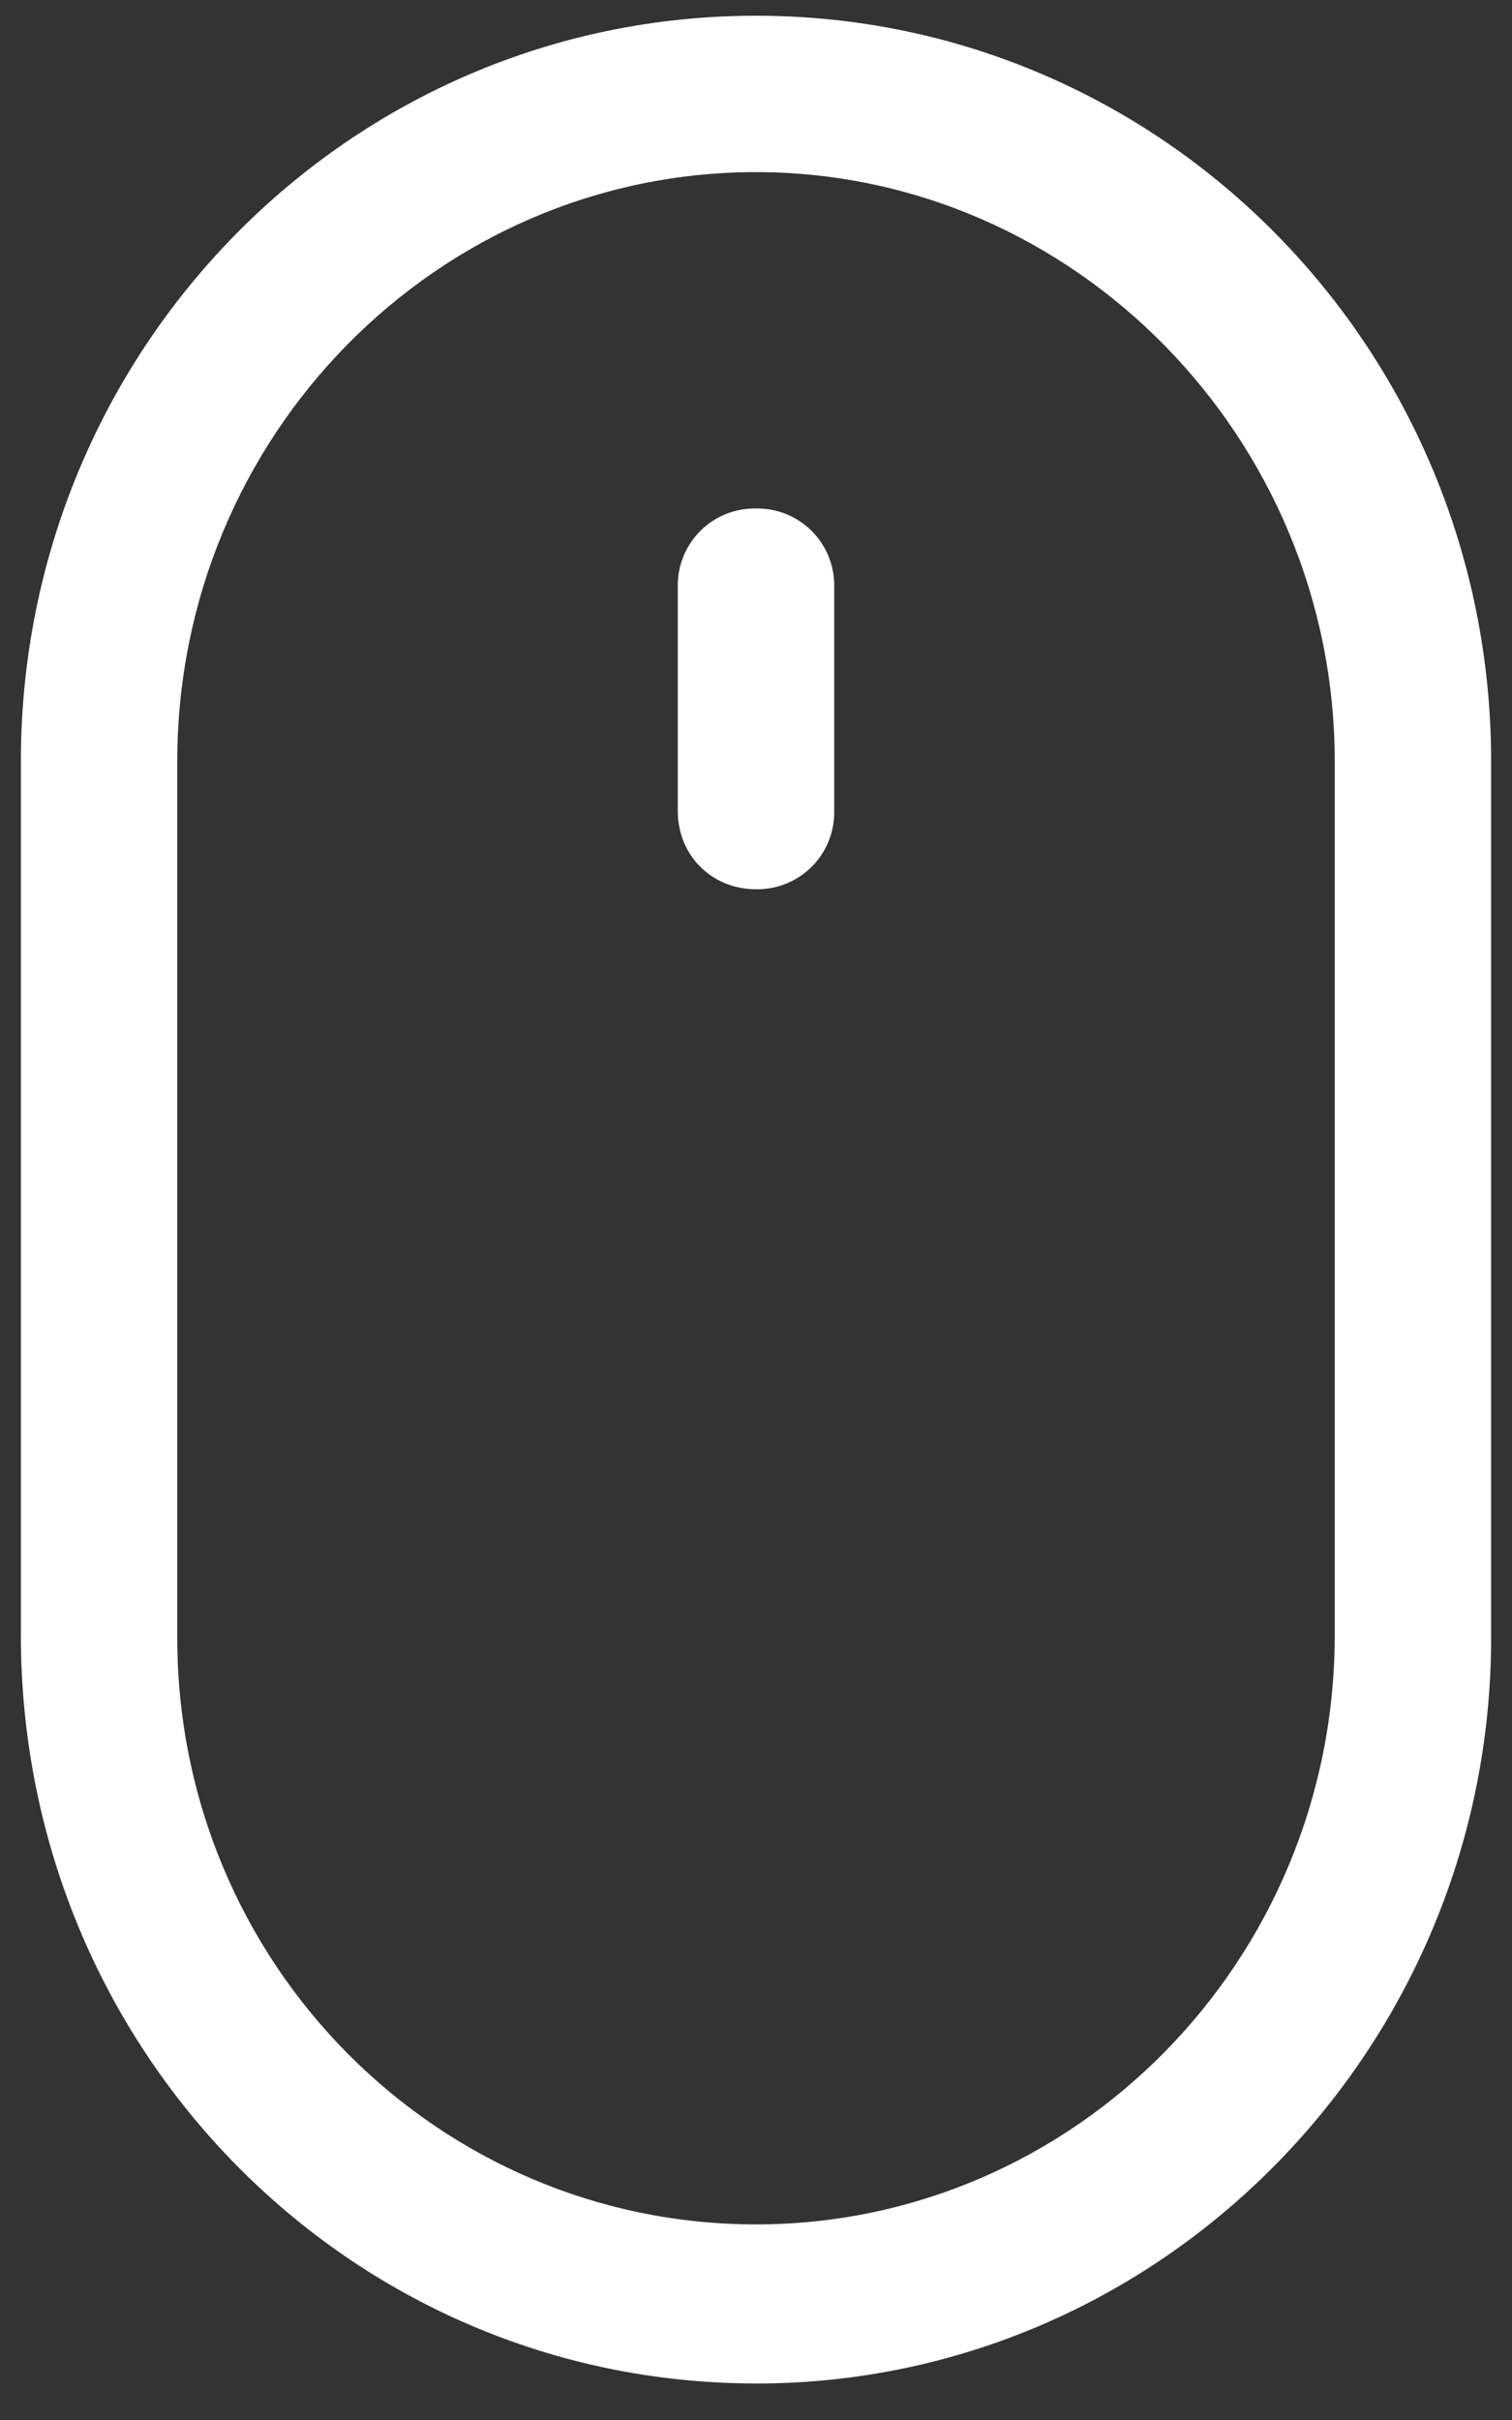 <svg xmlns="http://www.w3.org/2000/svg" width="25" height="40" viewBox="0 0 25 40"><rect x="0" y="0" width="25" height="40" fill="#333333" stroke="none"/><g fill="#FFF" fill-rule="nonzero"><path d="M12.5 39.397c6.724 0 12.155-5.56 12.155-12.328V12.586C24.655 5.776 19.225.26 12.5.26 5.776.259.345 5.776.345 12.586v14.44c0 6.853 5.43 12.37 12.155 12.37zm-9.569-26.81c0-5.389 4.31-9.742 9.569-9.742 5.259 0 9.569 4.396 9.569 9.741v14.44c0 5.388-4.31 9.741-9.569 9.741-5.259 0-9.569-4.31-9.569-9.698V12.586z"/><path d="M12.5 14.698a1.27 1.27 0 0 0 1.293-1.293V9.698A1.27 1.27 0 0 0 12.5 8.405a1.27 1.27 0 0 0-1.293 1.293v3.707c0 .733.56 1.293 1.293 1.293z"/></g></svg>
